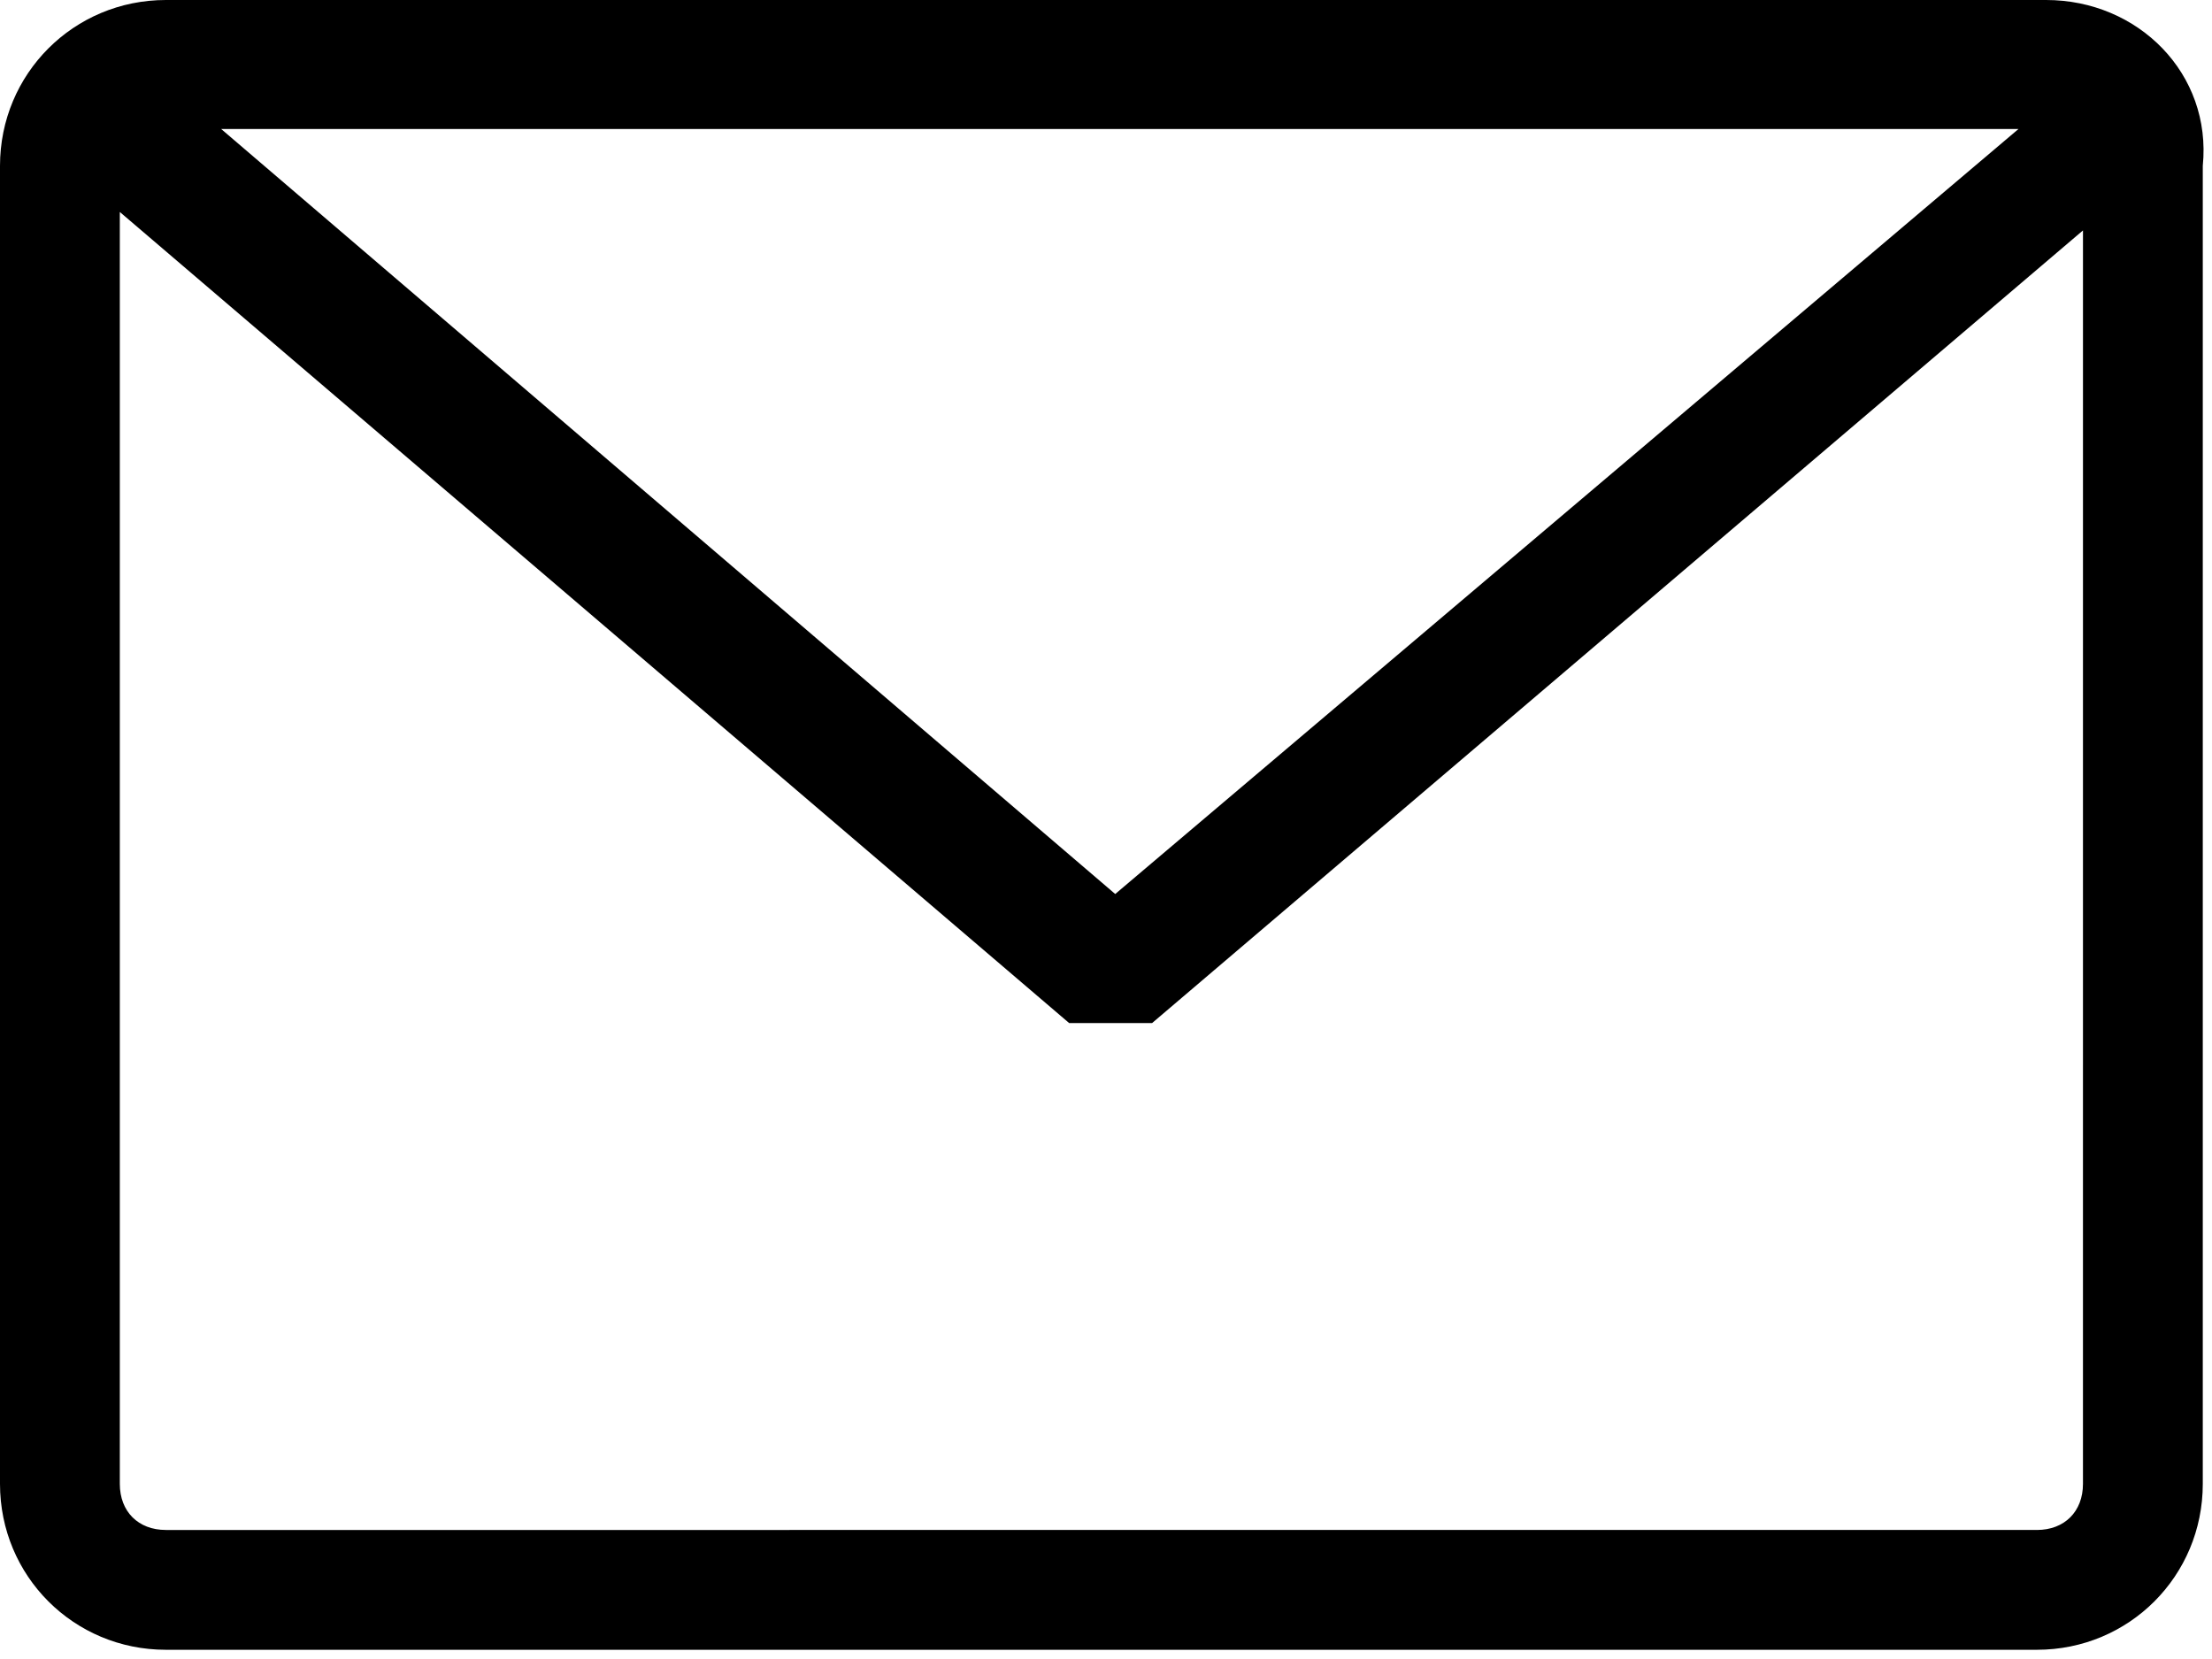 <!-- Generator: Adobe Illustrator 19.1.0, SVG Export Plug-In  -->
<svg version="1.1"
	 xmlns="http://www.w3.org/2000/svg" xmlns:xlink="http://www.w3.org/1999/xlink" xmlns:a="http://ns.adobe.com/AdobeSVGViewerExtensions/3.0/"
	 x="0px" y="0px" width="24px" height="18px" viewBox="0 0 24 18" enable-background="new 0 0 24 18" xml:space="preserve">
<defs>
</defs>
<g id="XMLID_1_">
	<path id="XMLID_2_" d="M22.2,0H1.8C0.8,0,0,0.8,0,1.8v14.3c0,1,0.8,1.8,1.8,1.8h20.3c1,0,1.8-0.8,1.8-1.8V1.8
		C24,0.8,23.2,0,22.2,0z M21.9,1.4l-9.8,8.3L2.4,1.4H21.9z M22.6,16.1c0,0.3-0.2,0.5-0.5,0.5H1.8c-0.3,0-0.5-0.2-0.5-0.5V2.3
		l10.3,8.8c0,0,0,0,0,0c0,0,0,0,0,0c0,0,0,0,0,0c0,0,0,0,0,0c0,0,0,0,0.1,0c0,0,0,0,0,0c0,0,0,0,0.1,0l0,0c0,0,0,0,0.1,0l0,0
		c0,0,0,0,0.1,0h0c0,0,0,0,0.1,0l0,0l0,0c0,0,0,0,0.1,0c0,0,0,0,0,0c0,0,0,0,0.1,0c0,0,0,0,0,0c0,0,0,0,0,0l0,0c0,0,0,0,0.1,0l0,0
		c0,0,0,0,0.1,0c0,0,0,0,0,0c0,0,0,0,0,0c0,0,0,0,0,0c0,0,0,0,0,0l10.1-8.6V16.1z"/>
</g>
</svg>
